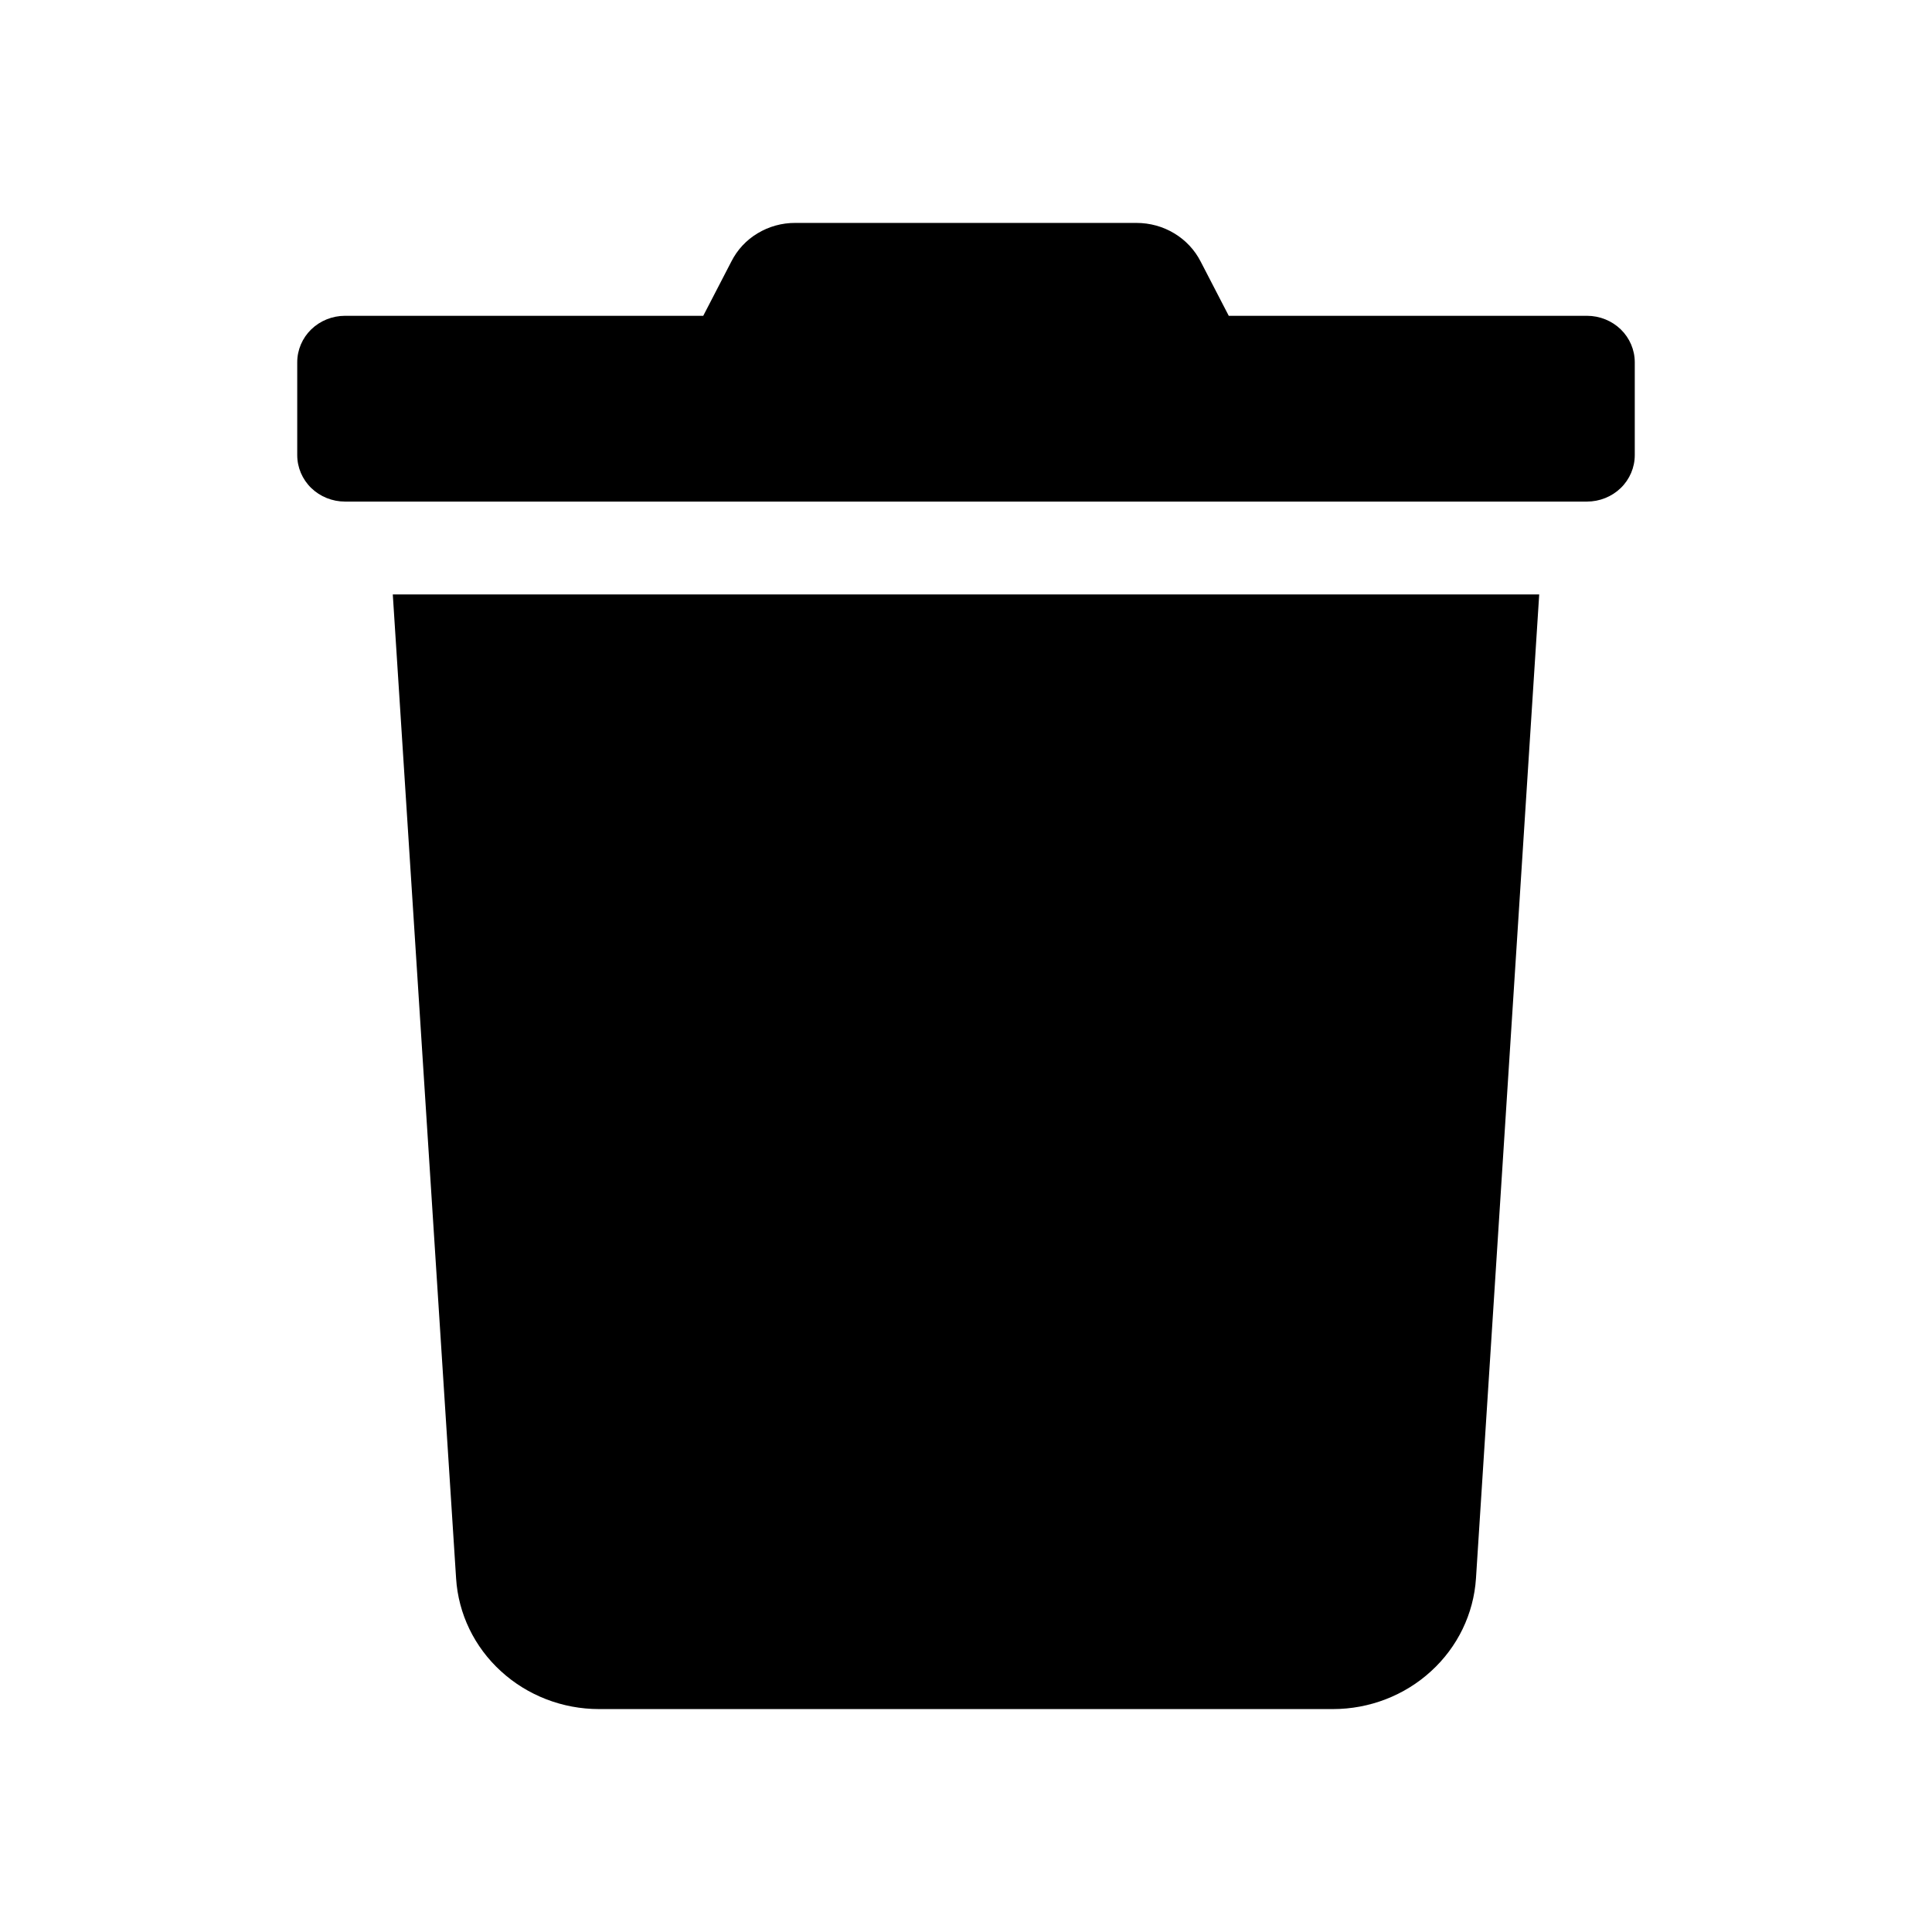 <svg viewBox="0 0 26 26" xmlns="http://www.w3.org/2000/svg">
  <path d="M21.357 4.25H16.536L16.158 3.52C16.078 3.363 15.955 3.232 15.802 3.14C15.65 3.048 15.474 3 15.294 3H10.702C10.523 2.999 10.347 3.048 10.195 3.14C10.043 3.231 9.921 3.363 9.842 3.52L9.464 4.25H4.643C4.472 4.25 4.309 4.316 4.188 4.433C4.068 4.55 4 4.709 4 4.875V6.125C4 6.291 4.068 6.45 4.188 6.567C4.309 6.684 4.472 6.75 4.643 6.75H21.357C21.528 6.75 21.691 6.684 21.812 6.567C21.932 6.45 22 6.291 22 6.125V4.875C22 4.709 21.932 4.55 21.812 4.433C21.691 4.316 21.528 4.25 21.357 4.25ZM6.138 21.242C6.168 21.718 6.384 22.165 6.742 22.491C7.099 22.818 7.571 23 8.062 23H17.938C18.428 23 18.901 22.818 19.258 22.491C19.616 22.165 19.832 21.718 19.863 21.242L20.714 8H5.286L6.138 21.242Z" />
</svg>
